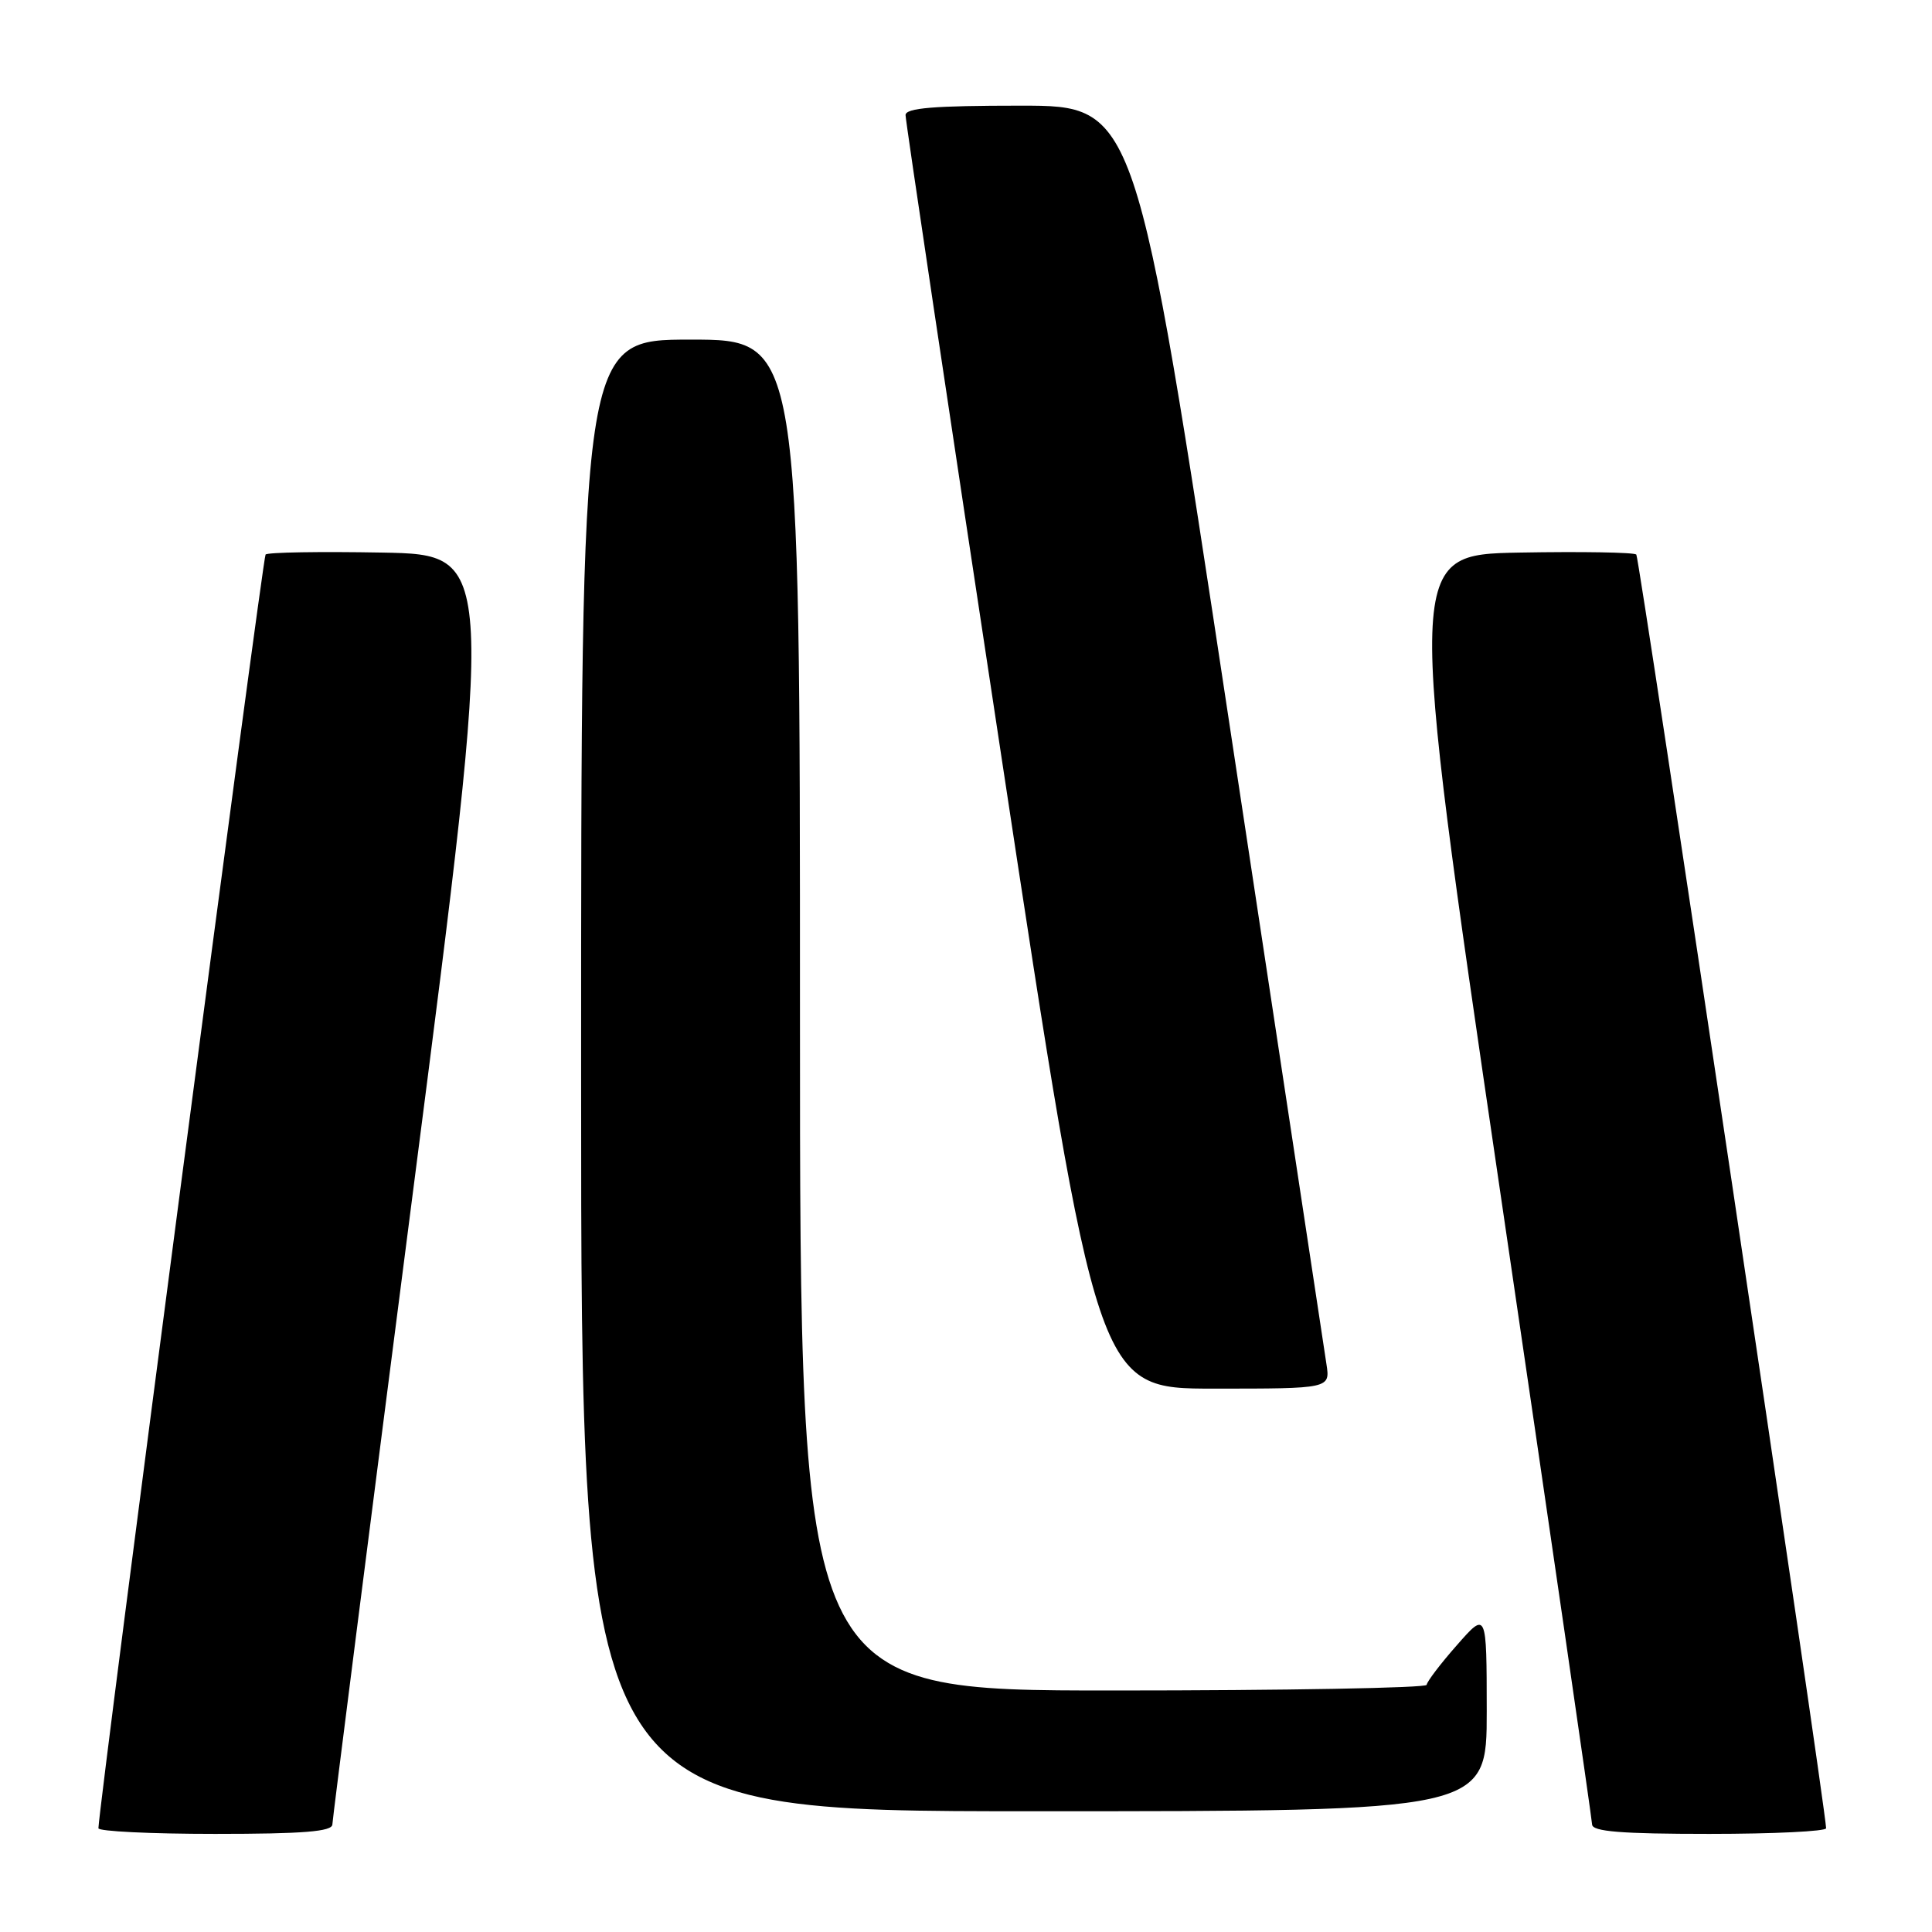 <?xml version="1.0" encoding="UTF-8" standalone="no"?>
<!DOCTYPE svg PUBLIC "-//W3C//DTD SVG 1.1//EN" "http://www.w3.org/Graphics/SVG/1.1/DTD/svg11.dtd" >
<svg xmlns="http://www.w3.org/2000/svg" xmlns:xlink="http://www.w3.org/1999/xlink" version="1.1" viewBox="0 0 256 256">
 <g >
 <path fill="currentColor"
d=" M 44.04 241.75 C 44.06 241.06 48.92 202.93 54.84 157.00 C 65.61 73.50 65.61 73.50 50.67 73.22 C 42.45 73.07 35.48 73.18 35.19 73.48 C 34.80 73.87 13.23 238.18 13.04 242.25 C 13.02 242.66 19.97 243.00 28.50 243.00 C 40.21 243.00 44.01 242.69 44.04 241.75 Z  M 241.97 242.25 C 241.81 238.85 217.23 73.89 216.82 73.48 C 216.52 73.19 209.55 73.07 201.34 73.22 C 186.39 73.50 186.39 73.50 198.65 157.00 C 205.40 202.93 210.94 241.06 210.96 241.75 C 210.99 242.69 214.79 243.00 226.50 243.00 C 235.03 243.00 241.98 242.66 241.97 242.25 Z  M 197.00 226.75 C 196.99 213.50 196.99 213.50 193.04 218.00 C 190.86 220.47 189.07 222.84 189.04 223.25 C 189.02 223.66 170.32 224.00 147.50 224.00 C 106.00 224.00 106.00 224.00 106.00 134.50 C 106.00 45.00 106.00 45.00 91.50 45.00 C 77.00 45.00 77.00 45.00 77.00 142.50 C 77.00 240.00 77.00 240.00 137.00 240.00 C 197.00 240.00 197.00 240.00 197.00 226.75 Z  M 175.76 180.75 C 175.48 178.96 169.69 140.71 162.88 95.75 C 150.50 14.01 150.50 14.01 135.25 14.00 C 123.72 14.00 120.00 14.31 119.99 15.25 C 119.98 15.94 125.70 54.19 132.69 100.25 C 145.40 184.00 145.40 184.00 160.83 184.00 C 176.26 184.00 176.26 184.00 175.76 180.75 Z "/>
</g>
</svg>